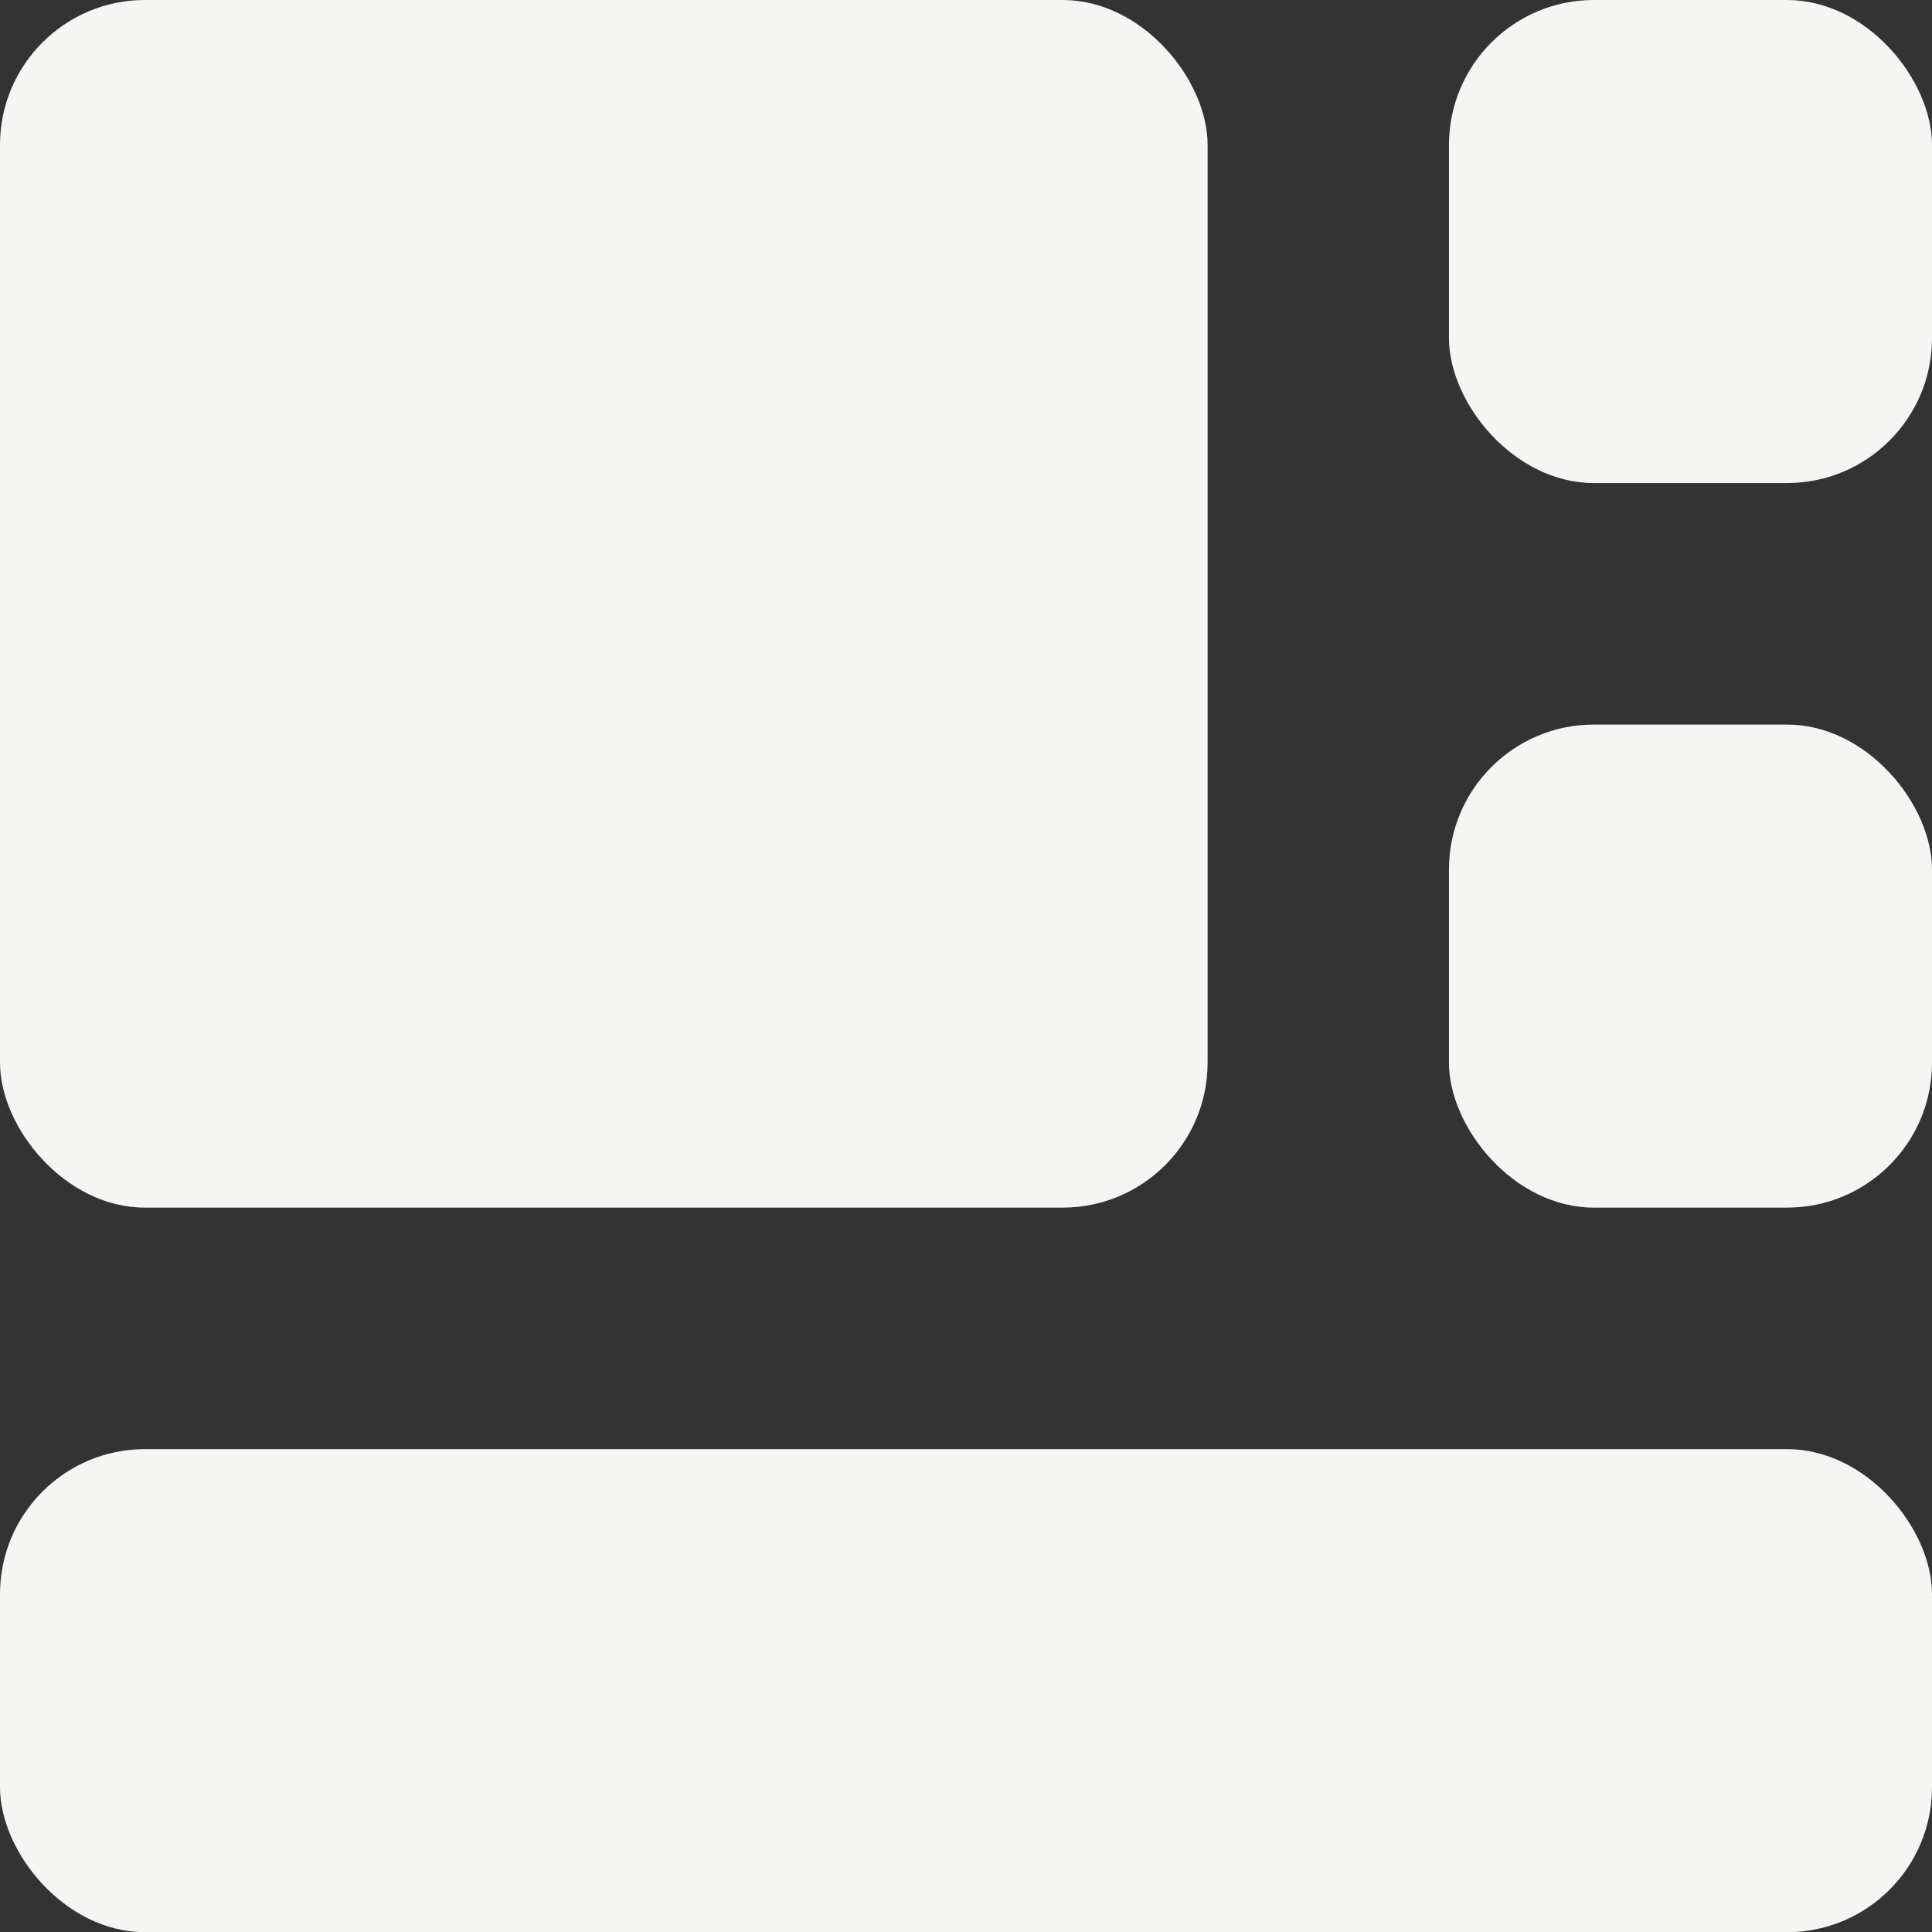 <?xml version="1.0" encoding="UTF-8" standalone="no"?>
<!-- Created with Inkscape (http://www.inkscape.org/) -->

<svg
   width="10.583mm"
   height="10.583mm"
   viewBox="0 0 10.583 10.583"
   version="1.1"
   id="svg5"
   inkscape:export-filename="logo.svg"
   inkscape:export-xdpi="96"
   inkscape:export-ydpi="96"
   xmlns:inkscape="http://www.inkscape.org/namespaces/inkscape"
   xmlns:sodipodi="http://sodipodi.sourceforge.net/DTD/sodipodi-0.dtd"
   xmlns="http://www.w3.org/2000/svg"
   xmlns:svg="http://www.w3.org/2000/svg">
  <rect x="0" y="0" width="10.583" height="10.583" fill="#333333" stroke="none"/>
  <sodipodi:namedview
     id="namedview7"
     pagecolor="#0c0a09"
     bordercolor="#999999"
     borderopacity="1"
     inkscape:showpageshadow="0"
     inkscape:pageopacity="0"
     inkscape:pagecheckerboard="0"
     inkscape:deskcolor="#d1d1d1"
     inkscape:document-units="mm"
     showgrid="true"
     showguides="true">
    <inkscape:grid
       type="xygrid"
       id="grid4839" />
  </sodipodi:namedview>
  <defs
     id="defs2" />
  <g
     inkscape:label="Layer 1"
     inkscape:groupmode="layer"
     id="layer1"
     transform="translate(-128.323,-91.281)">
    <rect
       style="fill:#f5f5f4;fill-opacity:1;stroke-width:0.452"
       id="rect4765"
       width="6.615"
       height="6.615"
       x="128.323"
       y="91.281"
       ry="0.794"
       inkscape:export-filename="dashboard.svg"
       inkscape:export-xdpi="38.400028"
       inkscape:export-ydpi="38.400028" />
    <rect
       style="fill:#f5f5f4;fill-opacity:1;stroke-width:0.181"
       id="rect5074"
       width="2.646"
       height="2.646"
       x="136.26"
       y="91.281"
       ry="0.794" />
    <rect
       style="fill:#f5f5f4;fill-opacity:1;stroke-width:0.181"
       id="rect5076"
       width="2.646"
       height="2.646"
       x="136.26"
       y="95.25"
       ry="0.794" />
    <rect
       style="fill:#f5f5f4;fill-opacity:1;stroke-width:0.361"
       id="rect5078"
       width="10.583"
       height="2.646"
       x="128.323"
       y="99.219"
       ry="0.794" />
  </g>
</svg>
